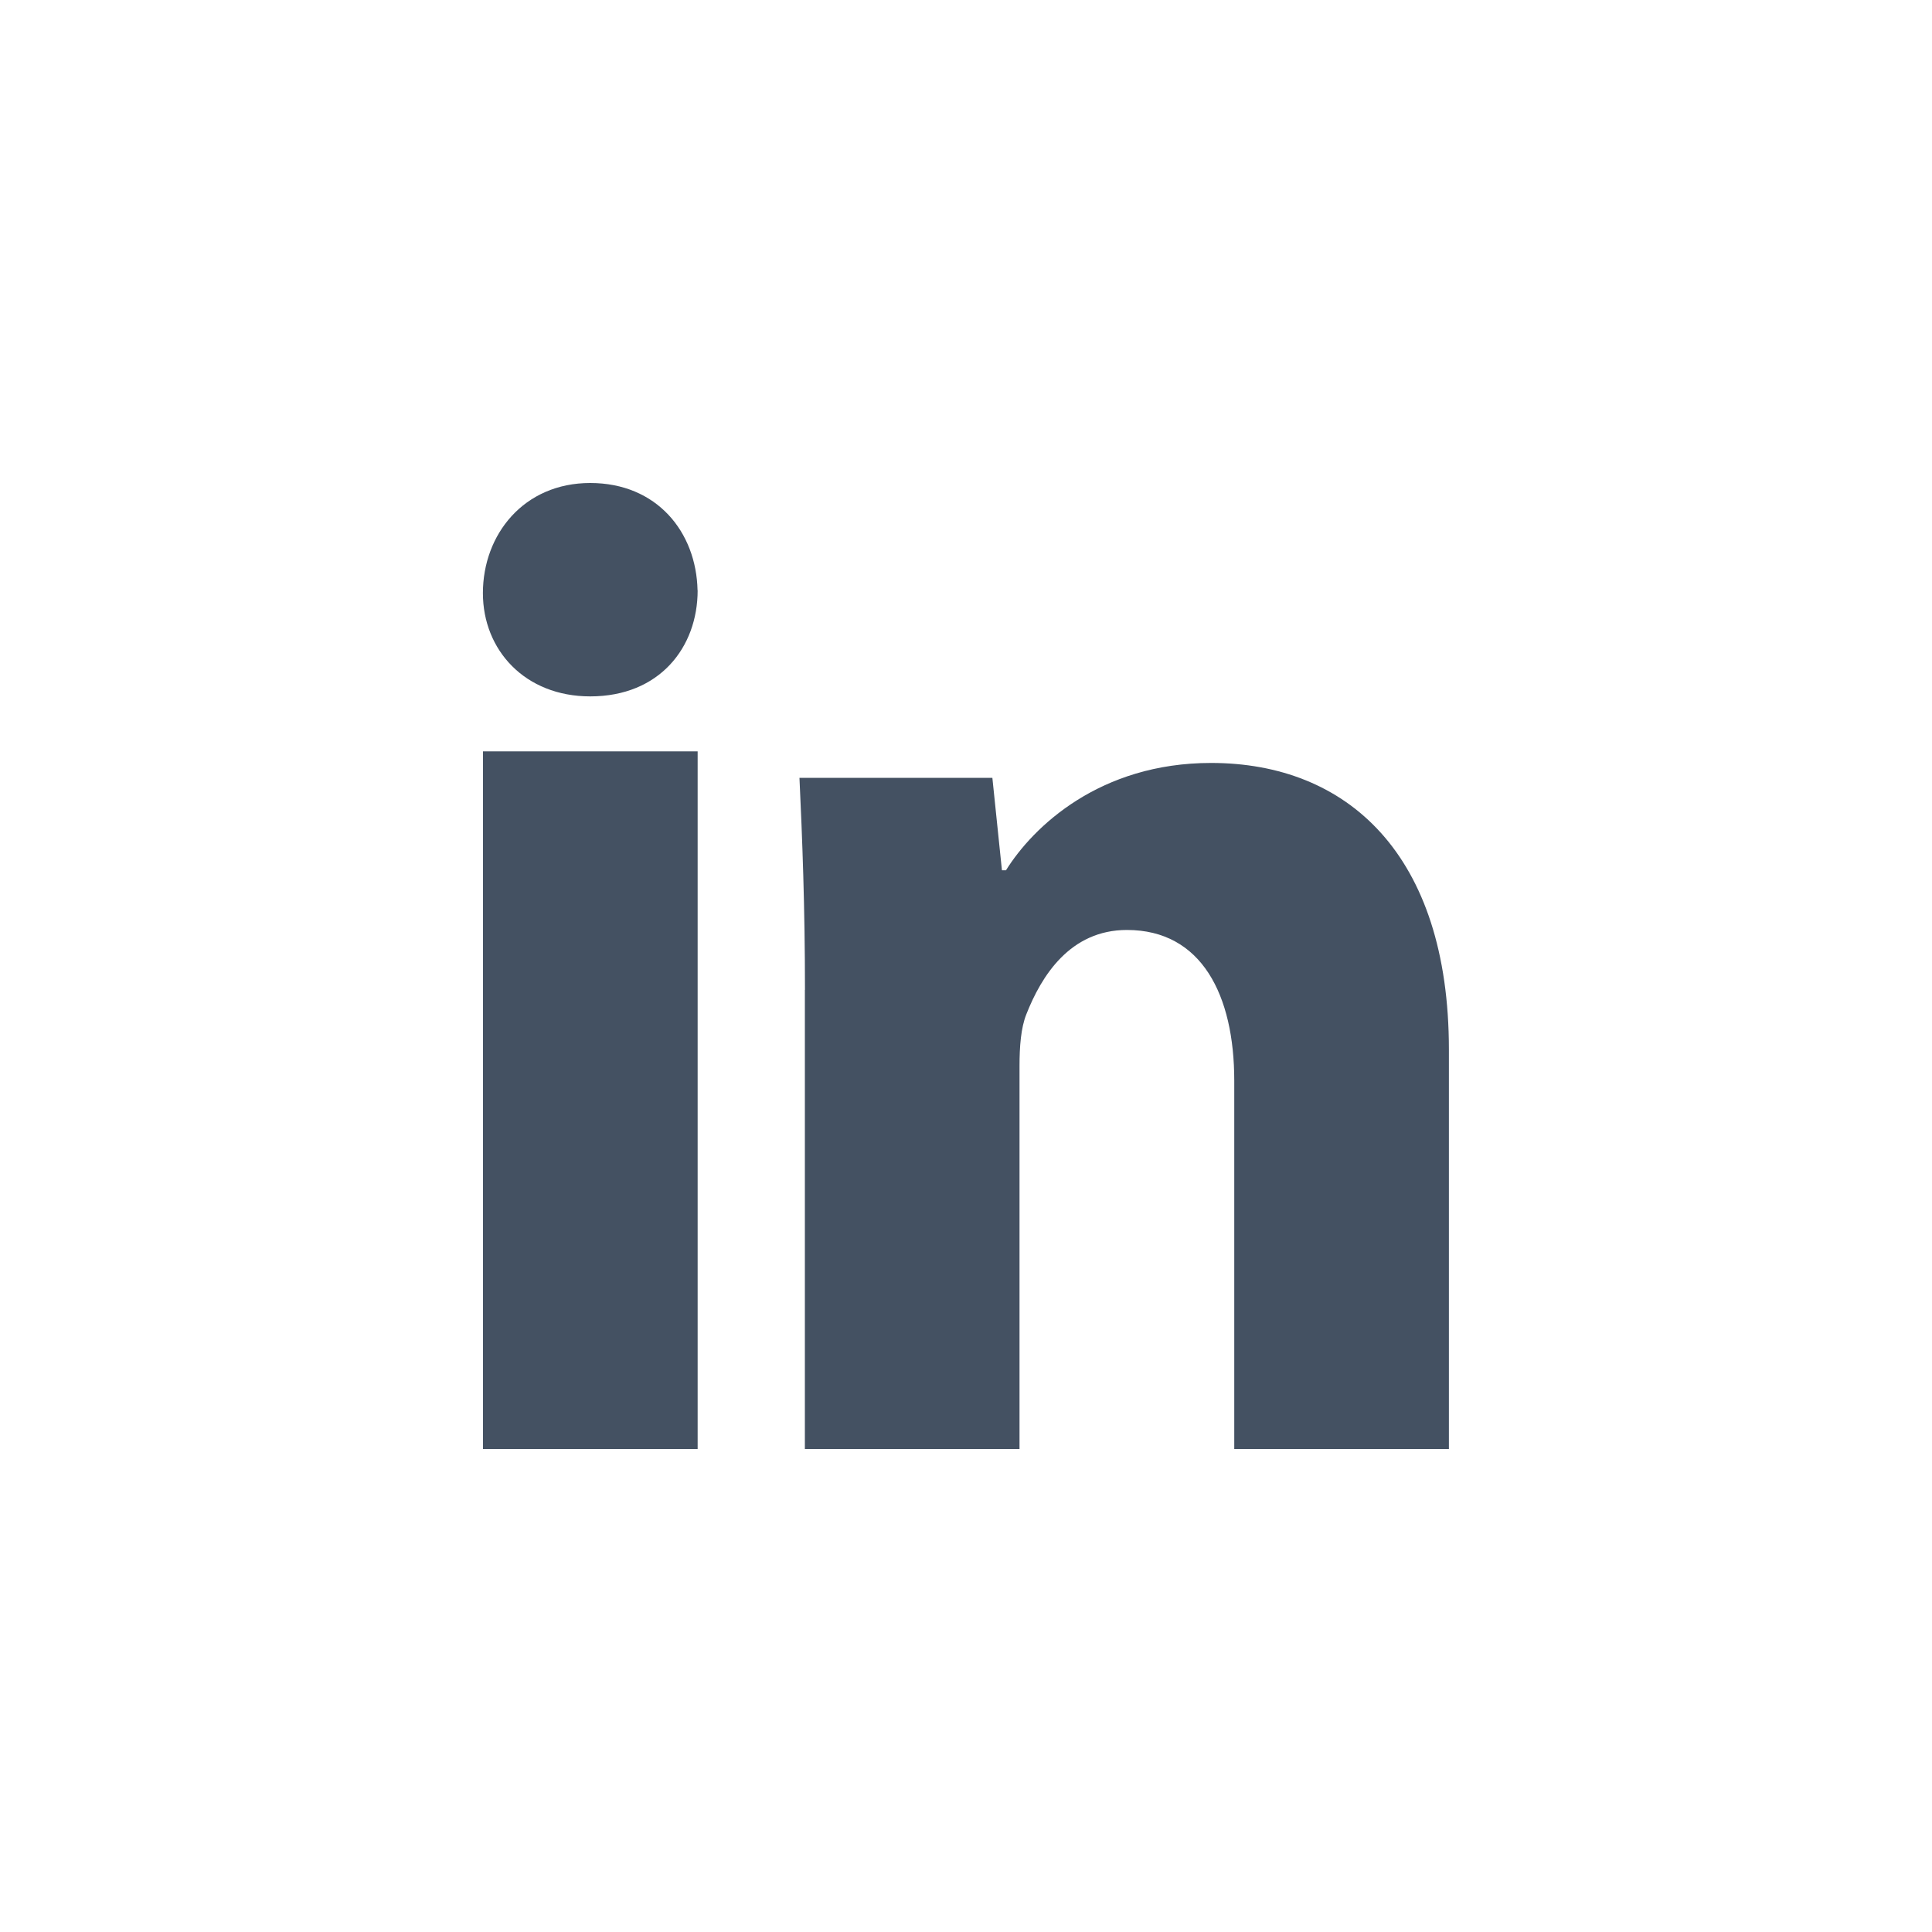 <!-- Generated by IcoMoon.io -->
<svg version="1.1" xmlns="http://www.w3.org/2000/svg" width="20" height="20" viewBox="0 0 20 20">
<title>linkedin</title>
<rect fill="#fff" x="0" y="0" width="20" height="20"></rect>
<path fill="#445162" d="M7.222 6.111c0 0.59-0.394 1.098-1.112 1.098-0.675 0-1.111-0.479-1.111-1.069 0-0.606 0.422-1.14 1.111-1.14s1.098 0.506 1.111 1.111zM5 15v-7.222h2.222v7.222h-2.222z"></path>
<path fill="#445162" d="M8.333 10.247c0-0.858-0.028-1.576-0.057-2.195h1.997l0.099 0.957h0.042c0.281-0.451 0.97-1.111 2.123-1.111 1.407 0 2.462 0.942 2.462 2.968v4.134h-2.222v-3.812c0-0.886-0.337-1.561-1.111-1.561-0.59 0-0.886 0.478-1.041 0.872-0.057 0.141-0.071 0.338-0.071 0.535v3.966h-2.222v-4.753z"></path>
</svg>
